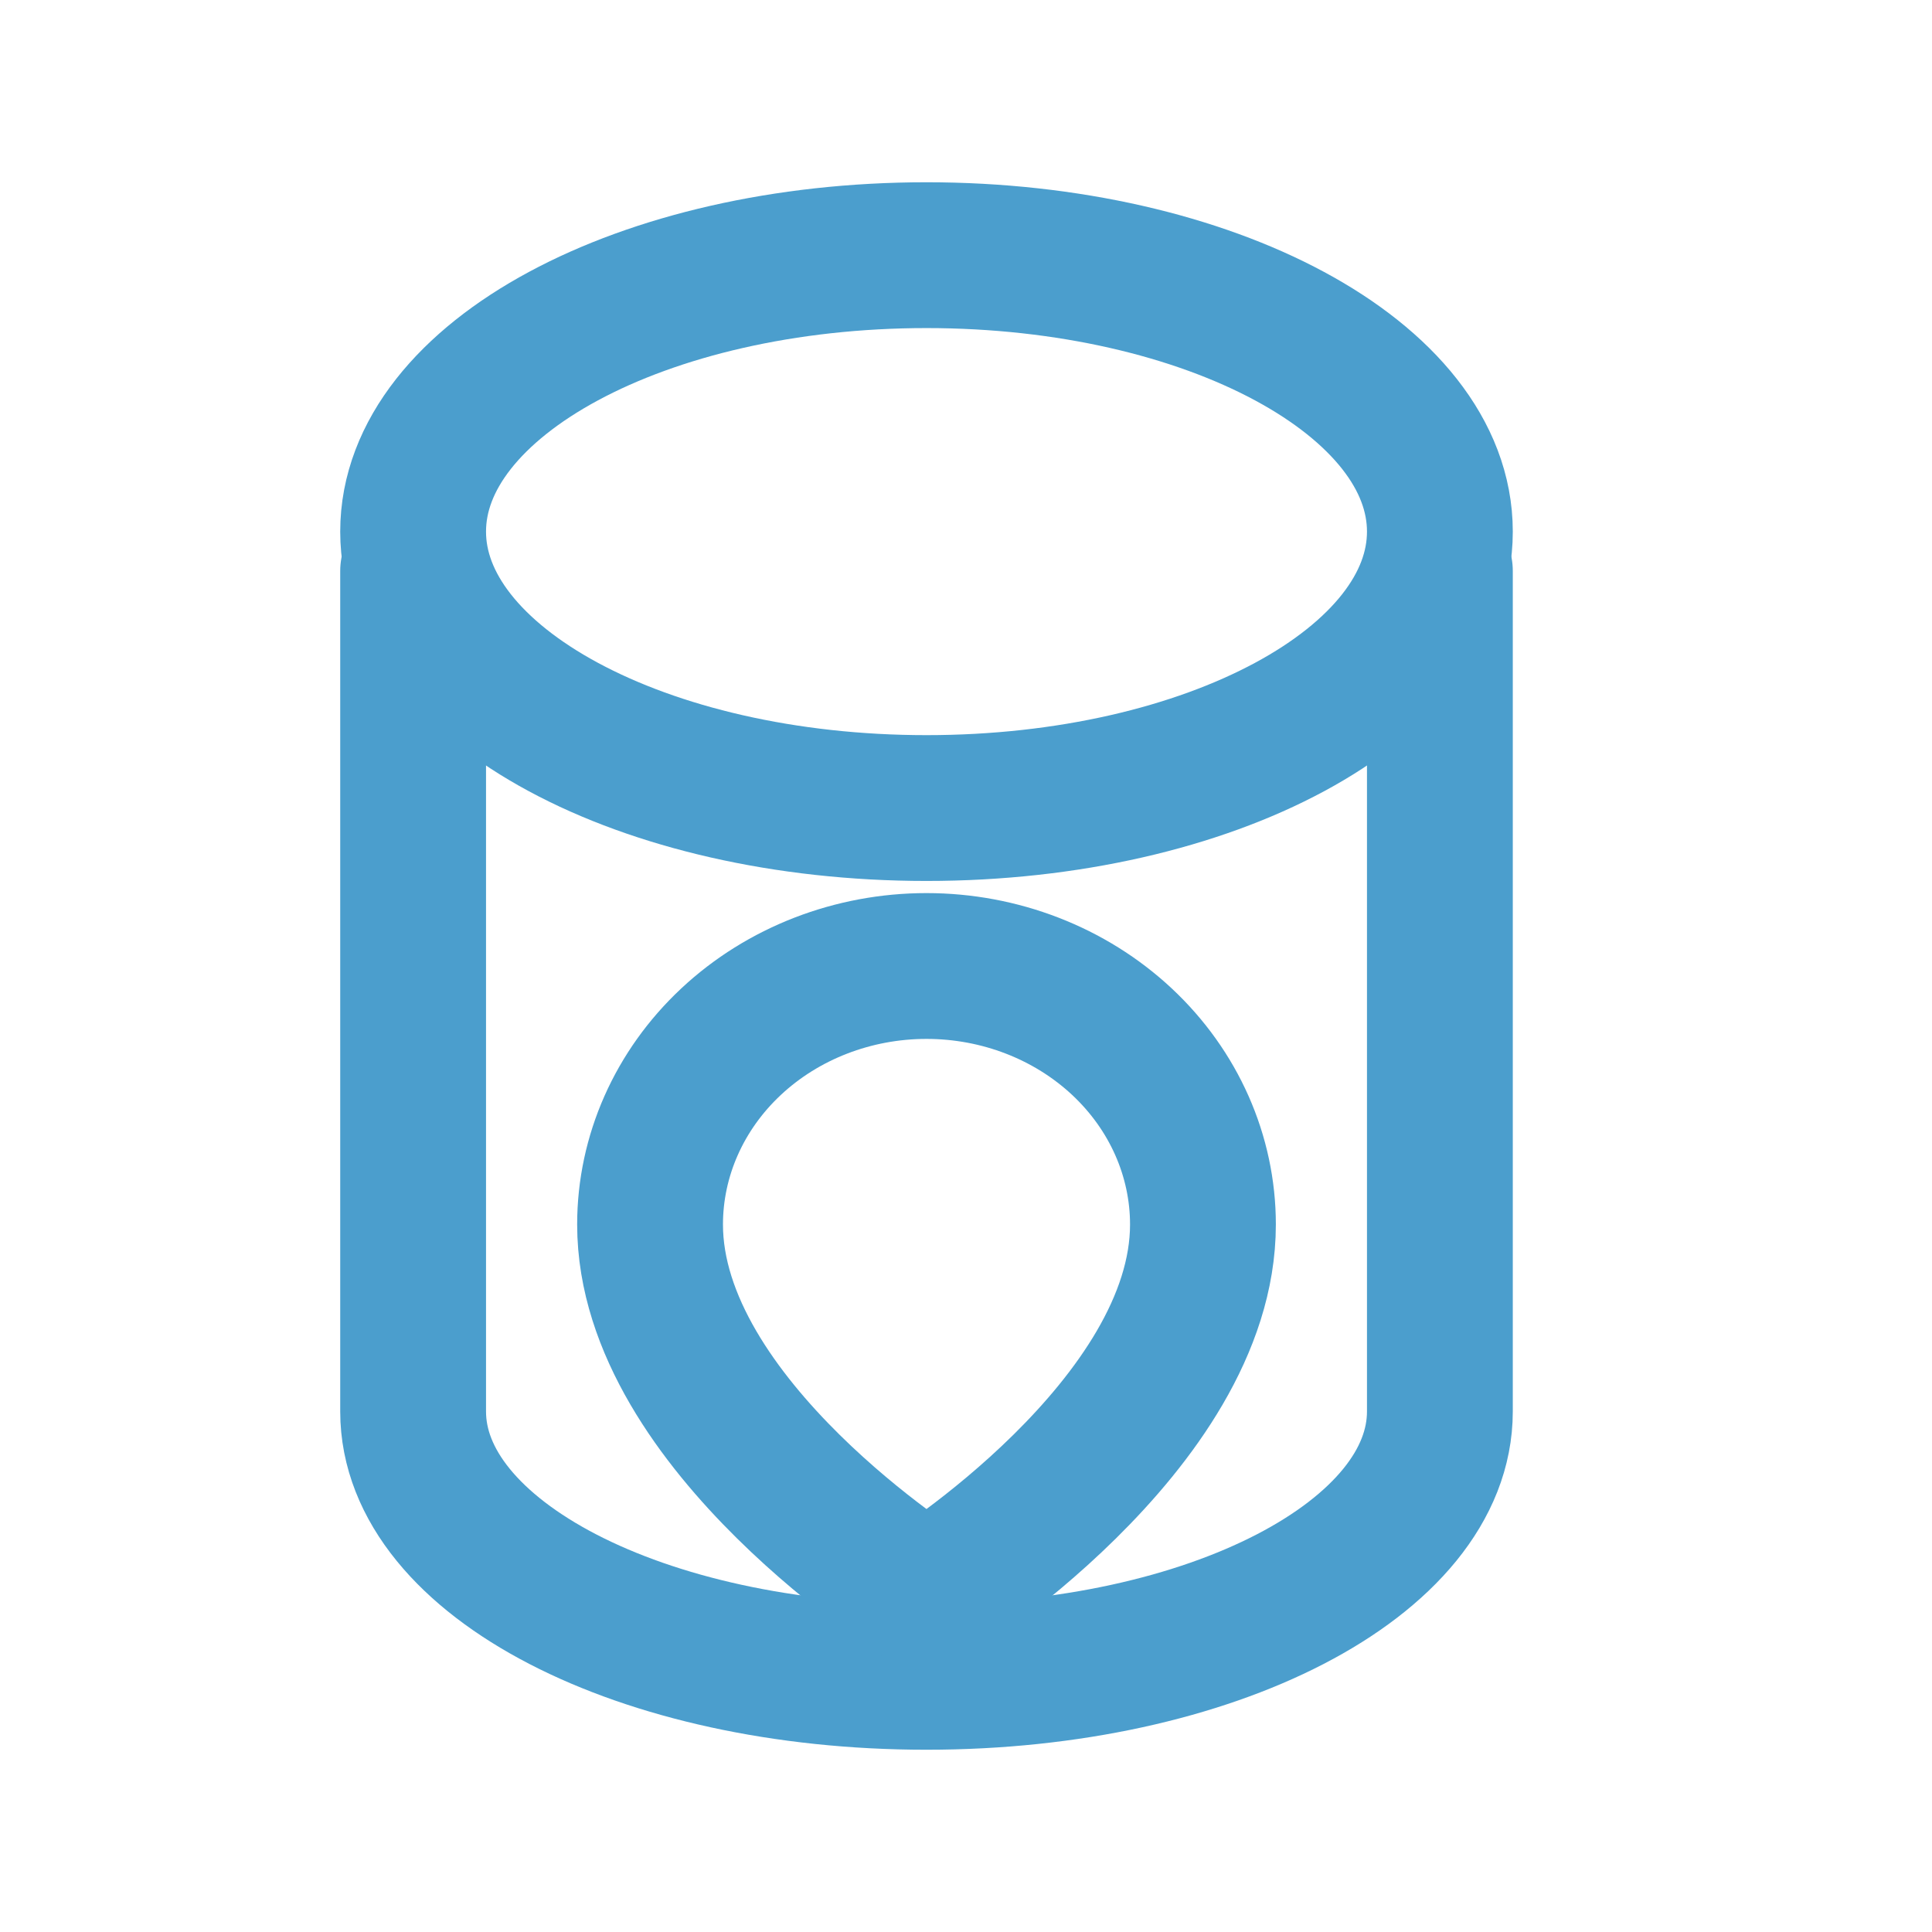 <svg width="53" height="53" viewBox="0 0 53 53" fill="none" xmlns="http://www.w3.org/2000/svg">
<path d="M11.333 15.666L11.333 38.72C11.333 42.748 17.592 46 25.416 46C33.24 46 39.5 42.748 39.5 38.72V15.666" stroke="#4B9ECD" stroke-width="4" stroke-linecap="round" stroke-linejoin="round"/>
<path d="M25.416 22.167C33.194 22.167 39.5 18.771 39.5 14.583C39.5 10.395 33.194 7 25.416 7C17.638 7 11.333 10.395 11.333 14.583C11.333 18.771 17.638 22.167 25.416 22.167Z" stroke="#4B9ECD" stroke-width="4" stroke-linecap="round" stroke-linejoin="round"/>
<path d="M33 33.591C33 39.106 25.416 43.833 25.416 43.833C25.416 43.833 17.833 39.106 17.833 33.591C17.833 31.71 18.632 29.907 20.054 28.577C21.476 27.247 23.405 26.5 25.416 26.5C27.428 26.5 29.356 27.247 30.779 28.577C32.201 29.907 33 31.71 33 33.591Z" stroke="#4B9ECD" stroke-width="4" stroke-linecap="round" stroke-linejoin="round"/>
</svg>
